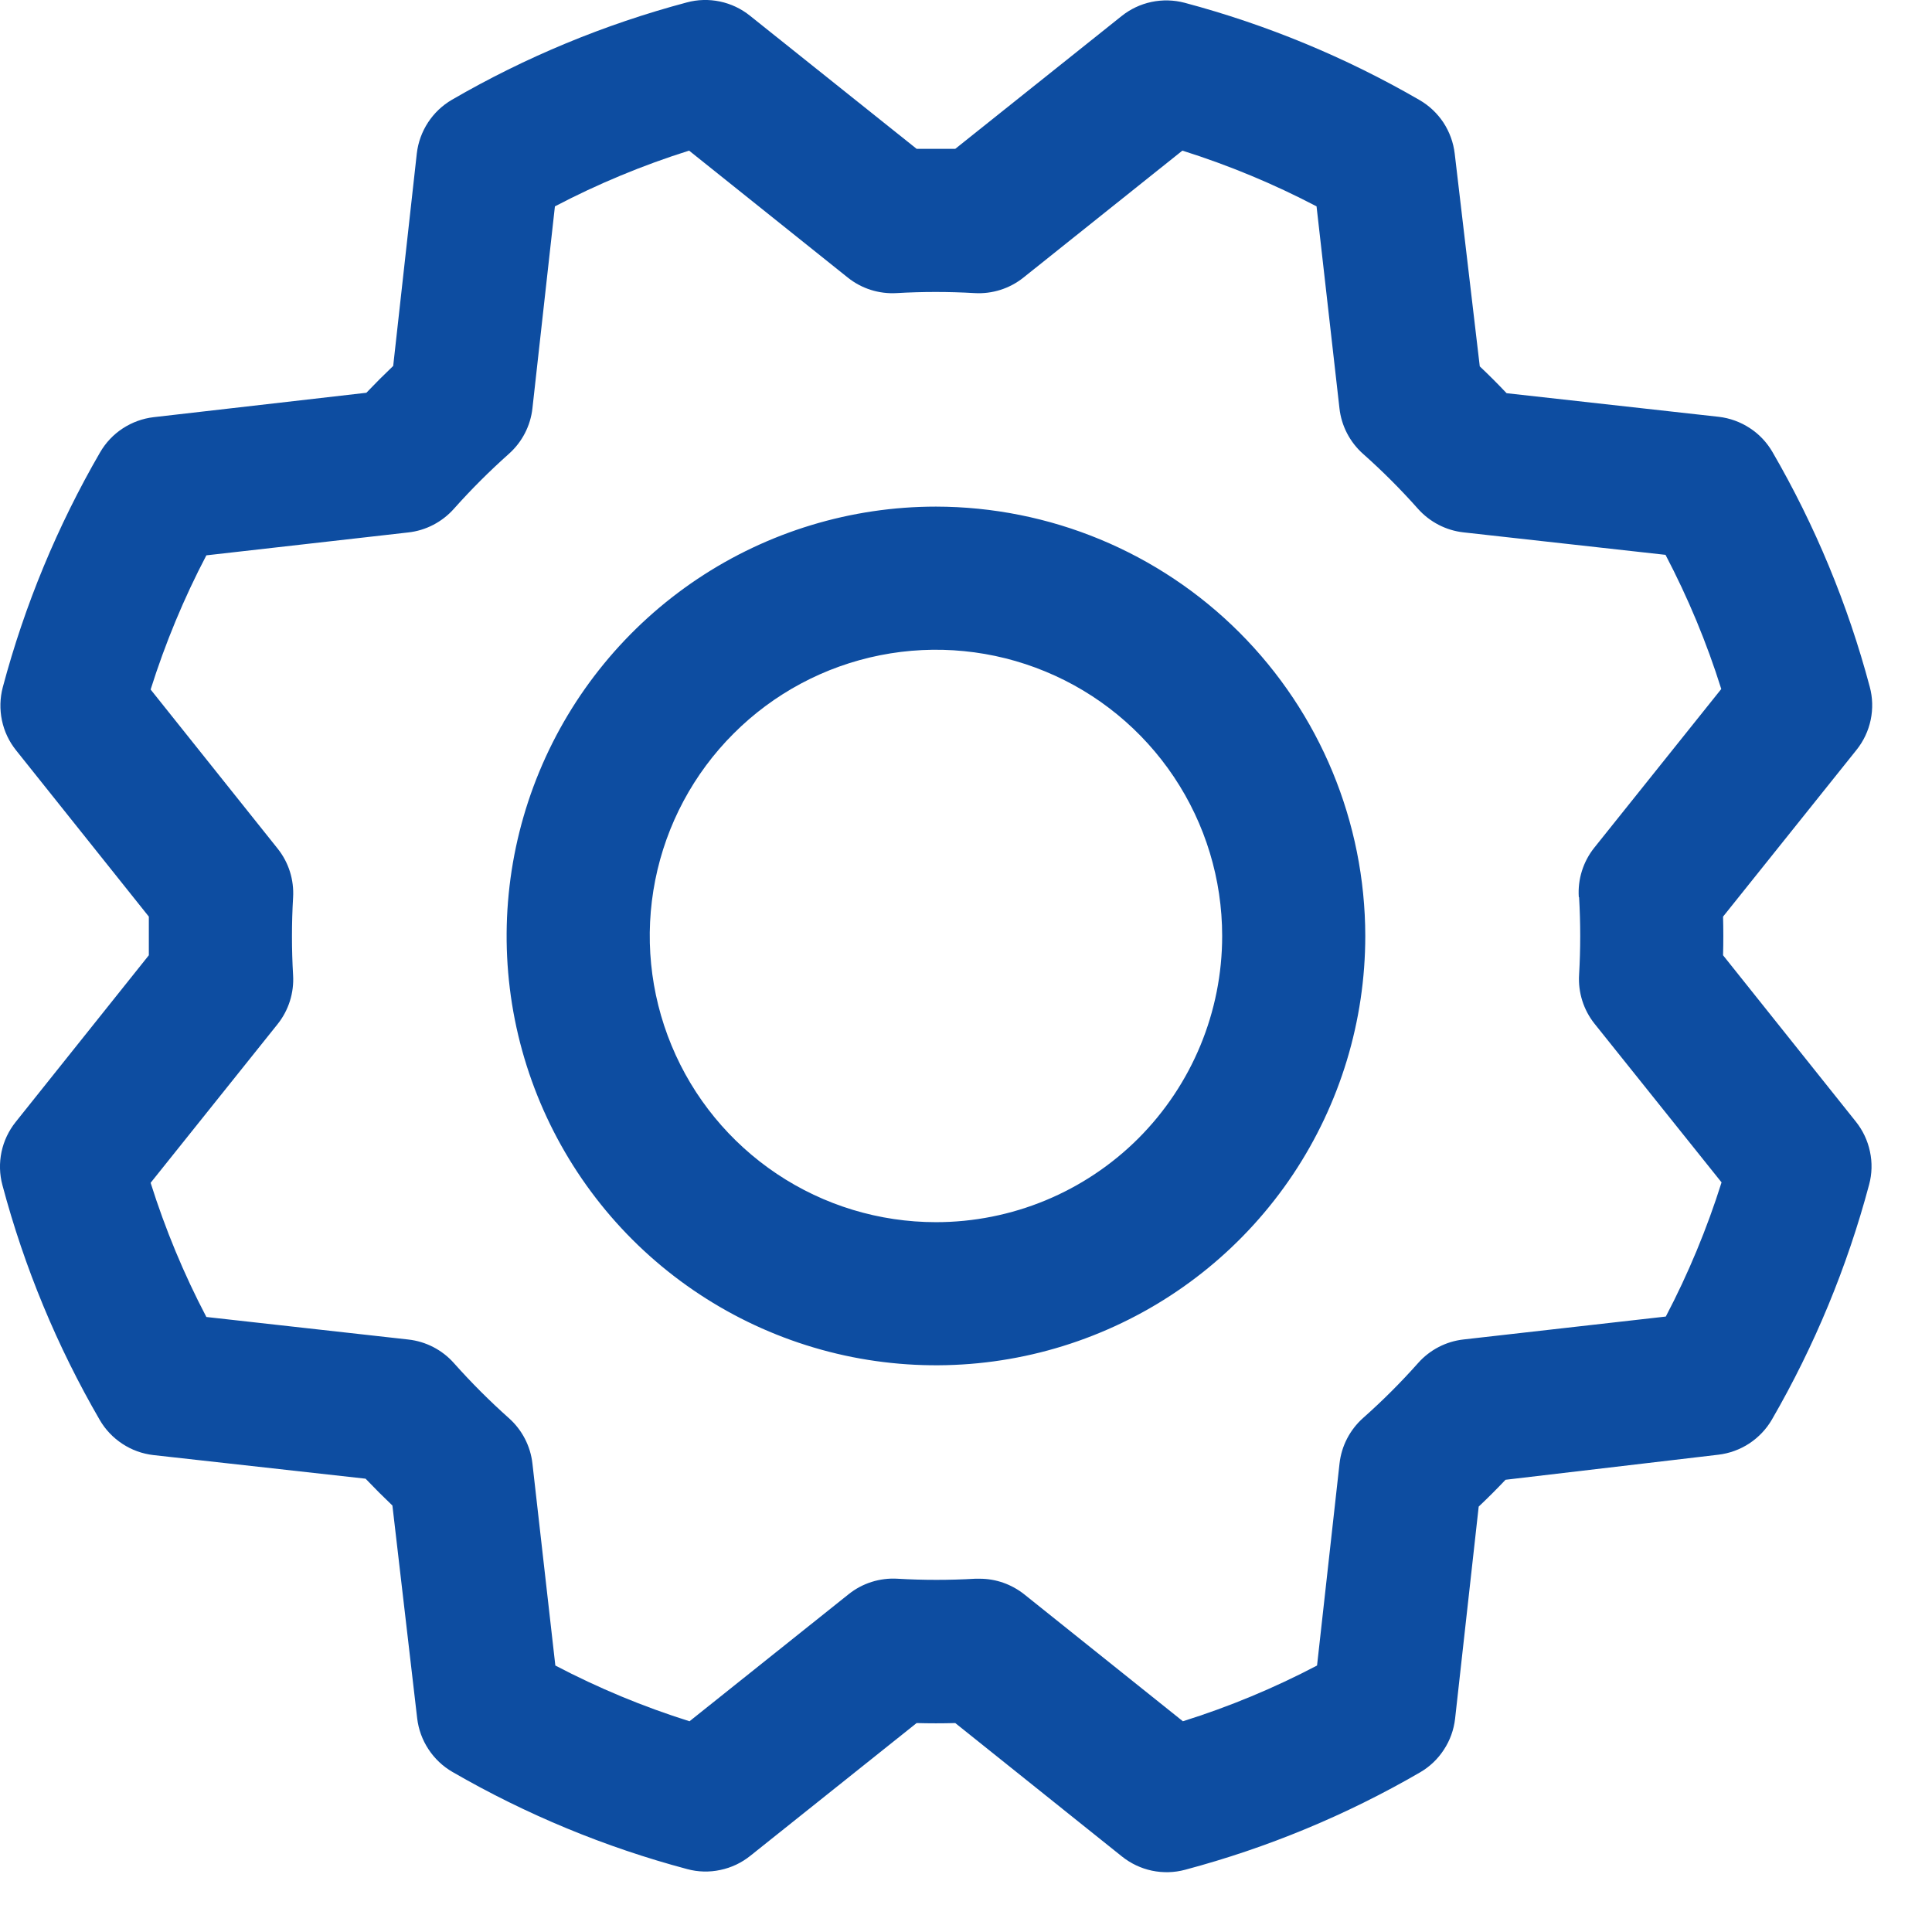 <svg width="27" height="27" viewBox="0 0 27 27" fill="none" xmlns="http://www.w3.org/2000/svg">
<path d="M13.08 7.08C11.893 7.08 10.733 7.432 9.747 8.091C8.76 8.751 7.991 9.688 7.537 10.784C7.083 11.88 6.964 13.087 7.195 14.251C7.427 15.415 7.998 16.484 8.837 17.323C9.677 18.162 10.746 18.733 11.91 18.965C13.073 19.196 14.28 19.078 15.376 18.623C16.473 18.169 17.41 17.4 18.069 16.414C18.728 15.427 19.08 14.267 19.08 13.08C19.078 11.489 18.446 9.964 17.321 8.839C16.196 7.714 14.671 7.082 13.08 7.08ZM13.08 17.08C12.289 17.08 11.516 16.846 10.858 16.406C10.2 15.966 9.687 15.342 9.385 14.611C9.082 13.88 9.003 13.076 9.157 12.3C9.311 11.524 9.692 10.811 10.252 10.252C10.811 9.692 11.524 9.311 12.3 9.157C13.076 9.003 13.88 9.082 14.611 9.385C15.342 9.687 15.966 10.2 16.406 10.858C16.846 11.516 17.08 12.289 17.08 13.08C17.08 14.141 16.659 15.158 15.909 15.909C15.158 16.659 14.141 17.08 13.08 17.08ZM24.08 13.35C24.085 13.17 24.085 12.99 24.08 12.81L25.945 10.48C26.043 10.358 26.111 10.214 26.143 10.061C26.175 9.908 26.171 9.749 26.13 9.598C25.824 8.448 25.367 7.345 24.77 6.316C24.692 6.182 24.584 6.067 24.453 5.982C24.323 5.897 24.175 5.843 24.02 5.825L21.055 5.495C20.932 5.365 20.807 5.24 20.68 5.12L20.33 2.148C20.312 1.993 20.258 1.845 20.173 1.714C20.087 1.584 19.973 1.476 19.838 1.398C18.809 0.802 17.705 0.345 16.556 0.039C16.405 -0.001 16.246 -0.005 16.093 0.027C15.94 0.059 15.796 0.127 15.674 0.225L13.35 2.08C13.17 2.08 12.99 2.08 12.81 2.08L10.48 0.219C10.358 0.121 10.214 0.053 10.061 0.021C9.908 -0.011 9.749 -0.007 9.598 0.034C8.449 0.34 7.345 0.797 6.316 1.394C6.182 1.472 6.067 1.581 5.982 1.711C5.897 1.841 5.843 1.989 5.825 2.144L5.495 5.114C5.365 5.238 5.24 5.363 5.12 5.489L2.148 5.83C1.993 5.848 1.845 5.902 1.714 5.988C1.584 6.073 1.476 6.188 1.398 6.323C0.802 7.352 0.345 8.455 0.039 9.604C-0.001 9.755 -0.005 9.914 0.027 10.067C0.059 10.221 0.127 10.364 0.225 10.486L2.08 12.81C2.08 12.99 2.08 13.17 2.08 13.35L0.219 15.68C0.121 15.803 0.053 15.946 0.021 16.099C-0.011 16.253 -0.007 16.411 0.034 16.563C0.34 17.712 0.797 18.815 1.394 19.844C1.472 19.979 1.581 20.093 1.711 20.178C1.841 20.264 1.989 20.317 2.144 20.335L5.109 20.665C5.233 20.795 5.358 20.92 5.484 21.04L5.83 24.013C5.848 24.167 5.902 24.316 5.988 24.446C6.073 24.576 6.188 24.685 6.323 24.763C7.352 25.358 8.455 25.815 9.604 26.121C9.755 26.162 9.914 26.166 10.067 26.133C10.221 26.101 10.364 26.033 10.486 25.935L12.81 24.08C12.99 24.085 13.17 24.085 13.35 24.08L15.68 25.945C15.803 26.043 15.946 26.111 16.099 26.143C16.253 26.175 16.411 26.171 16.563 26.13C17.712 25.824 18.815 25.367 19.844 24.77C19.979 24.692 20.093 24.584 20.178 24.453C20.264 24.323 20.317 24.175 20.335 24.02L20.665 21.055C20.795 20.932 20.92 20.807 21.04 20.68L24.013 20.33C24.167 20.312 24.316 20.258 24.446 20.173C24.576 20.087 24.685 19.973 24.763 19.838C25.358 18.809 25.815 17.705 26.121 16.556C26.162 16.405 26.166 16.246 26.133 16.093C26.101 15.94 26.033 15.796 25.935 15.674L24.08 13.35ZM22.068 12.538C22.089 12.899 22.089 13.261 22.068 13.623C22.053 13.87 22.13 14.114 22.285 14.308L24.059 16.524C23.855 17.171 23.595 17.798 23.28 18.399L20.455 18.719C20.209 18.746 19.982 18.864 19.818 19.049C19.577 19.32 19.321 19.576 19.05 19.816C18.865 19.981 18.747 20.208 18.72 20.454L18.406 23.276C17.806 23.591 17.178 23.852 16.531 24.055L14.314 22.281C14.136 22.14 13.916 22.062 13.689 22.063H13.629C13.268 22.084 12.905 22.084 12.544 22.063C12.296 22.048 12.052 22.125 11.859 22.28L9.636 24.055C8.99 23.852 8.362 23.591 7.761 23.276L7.441 20.455C7.414 20.209 7.296 19.982 7.111 19.818C6.841 19.577 6.585 19.321 6.344 19.05C6.18 18.865 5.952 18.747 5.706 18.72L2.884 18.405C2.569 17.805 2.309 17.177 2.105 16.53L3.879 14.313C4.034 14.119 4.111 13.875 4.096 13.628C4.075 13.266 4.075 12.904 4.096 12.543C4.111 12.295 4.034 12.051 3.879 11.858L2.105 9.636C2.309 8.99 2.569 8.362 2.884 7.761L5.705 7.441C5.951 7.414 6.178 7.296 6.343 7.111C6.583 6.841 6.84 6.585 7.11 6.344C7.296 6.179 7.414 5.952 7.441 5.705L7.755 2.884C8.356 2.569 8.983 2.309 9.63 2.105L11.848 3.879C12.041 4.034 12.285 4.111 12.533 4.096C12.894 4.075 13.256 4.075 13.618 4.096C13.865 4.111 14.109 4.034 14.303 3.879L16.524 2.105C17.171 2.309 17.798 2.569 18.399 2.884L18.719 5.705C18.746 5.951 18.864 6.178 19.049 6.343C19.32 6.583 19.576 6.84 19.816 7.11C19.981 7.295 20.208 7.413 20.454 7.44L23.276 7.754C23.591 8.355 23.852 8.982 24.055 9.629L22.281 11.846C22.125 12.041 22.047 12.288 22.064 12.538H22.068Z" fill="#0D4DA1"/>
</svg>
